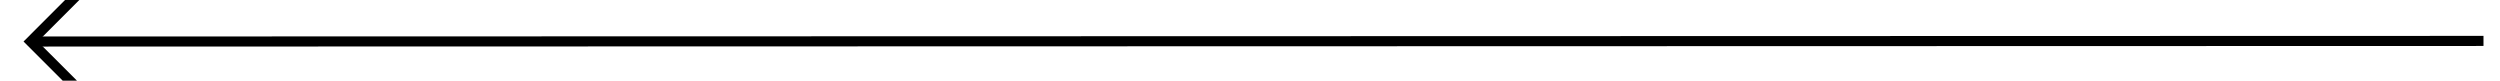 ﻿<?xml version="1.0" encoding="utf-8"?>
<svg version="1.1" xmlns:xlink="http://www.w3.org/1999/xlink" width="248px" height="8px" viewBox="406 456  248 8" xmlns="http://www.w3.org/2000/svg">
  <g transform="matrix(-0.573 0.819 -0.819 -0.573 1210.782 289.6 )">
    <path d="M 460 360  L 599.427 559.181  " stroke-width="1" stroke="#000000" fill="none" />
    <path d="M 600.335 552.376  L 599.193 558.847  L 592.722 557.705  L 592.548 558.69  L 599.512 559.919  L 600.004 560.006  L 600.091 559.513  L 601.32 552.55  L 600.335 552.376  Z " fill-rule="nonzero" fill="#000000" stroke="none" />
  </g>
</svg>